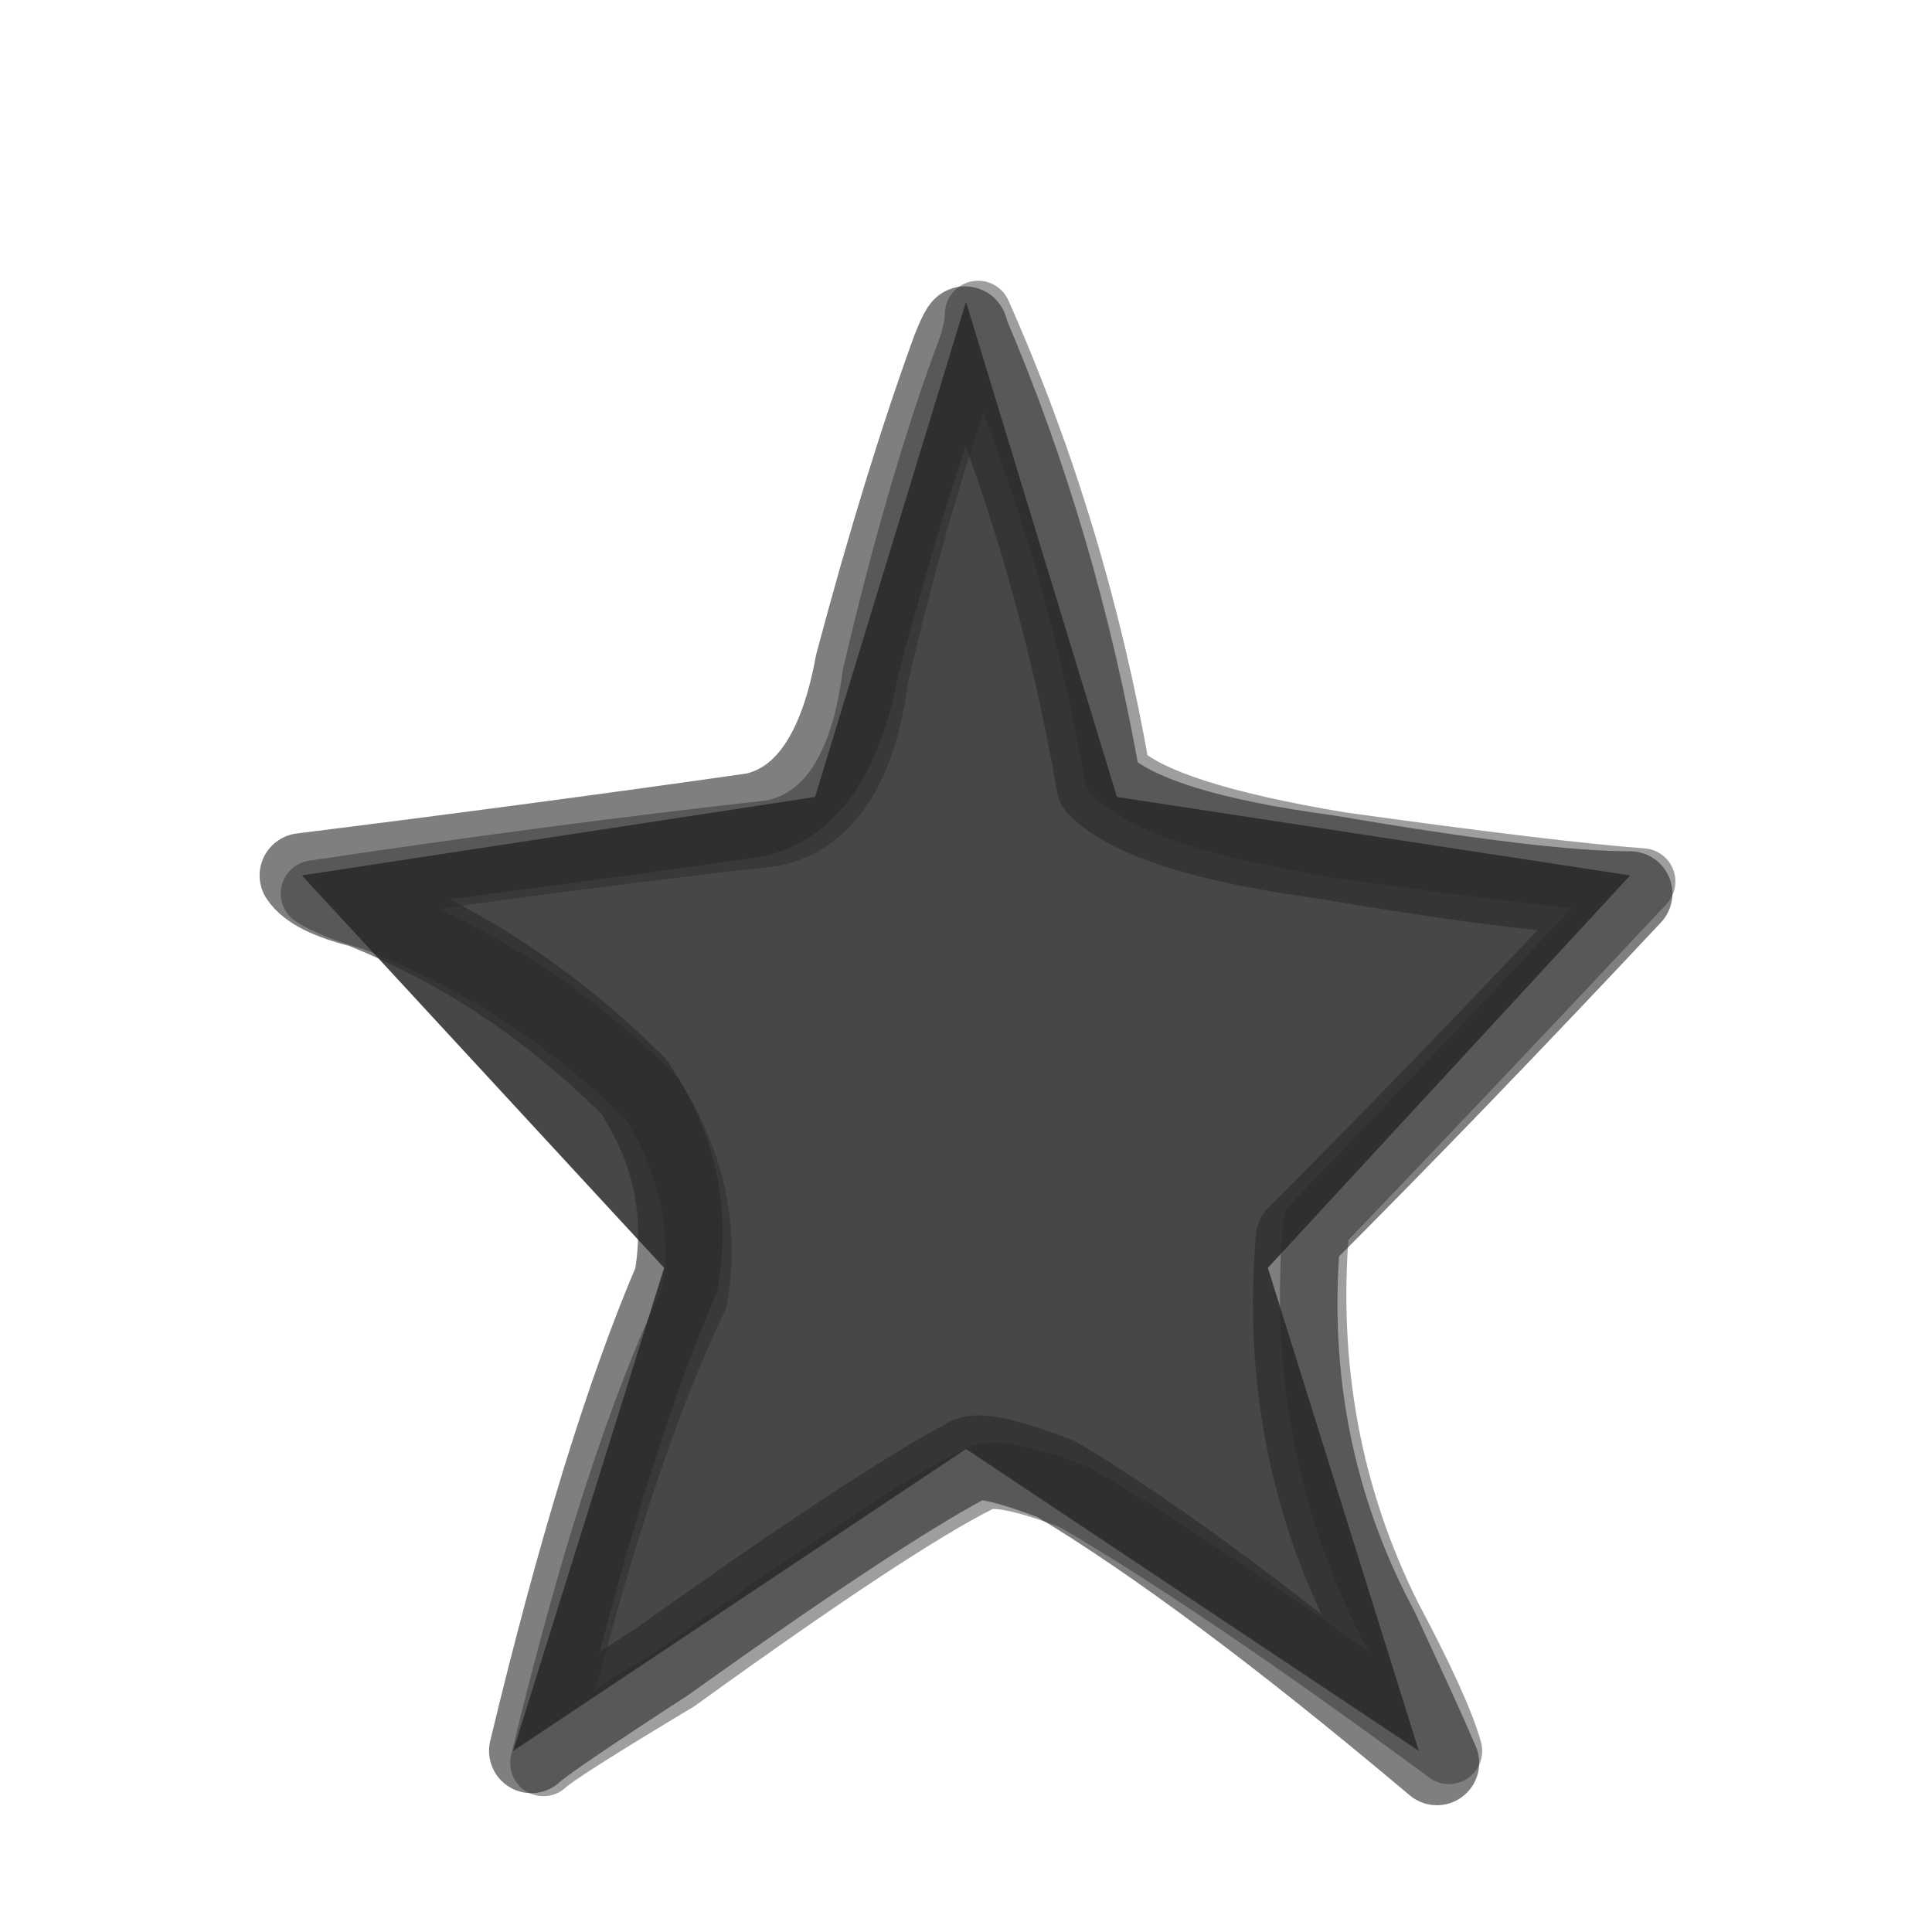 <svg width="32" height="32" viewBox="0 0 32 32" fill="none" xmlns="http://www.w3.org/2000/svg">
  <!-- Base filled star shape - solid black -->
  <path d="M 16,5 L 18.5,13.2 L 27,14.5 L 21,21 L 23.5,29 L 16,24 L 8.5,29 L 11,21 L 5,14.5 L 13.5,13.2 Z"
        fill="#1a1a1a"
        opacity="0.8"/>

  <!-- Messy outline - multiple passes -->
  <path d="M 16,5.5 Q 17.5,9 18.2,13 Q 19,13.8 22,14.2 Q 25.5,14.8 27,14.8 Q 24,18 21.5,20.5 Q 21.2,24 22.8,27 Q 23.5,28.5 23.8,29.2 Q 20,26 17.5,24.5 Q 16.2,24 16,24.2 Q 14.5,25 11,27.5 Q 9,28.8 8.8,29 Q 10,24 11.2,21.2 Q 11.5,19.5 10.5,18 Q 8.5,16 6,15 Q 5.2,14.8 5,14.5 Q 9,14 12.5,13.5 Q 13.8,13.2 14.2,11 Q 15,8 15.8,5.8 Q 16,5.3 16,5.5 Z"
        stroke="#2a2a2a"
        stroke-width="1.4"
        stroke-linecap="round"
        stroke-linejoin="round"
        fill="none"
        opacity="0.6"/>

  <!-- Second outline pass for extra messiness -->
  <path d="M 16.2,5.2 Q 17.8,8.8 18.5,12.8 Q 19.2,13.5 22.2,14 Q 25.8,14.5 27.2,14.6 Q 24.2,17.8 21.8,20.3 Q 21.5,23.8 23,26.8 Q 23.8,28.3 24,29 Q 20.2,26.2 17.8,24.8 Q 16.5,24.3 16.2,24.5 Q 14.8,25.2 11.2,27.8 Q 9.2,29 9,29.2 Q 10.2,24.2 11.5,21.5 Q 11.8,19.8 10.8,18.2 Q 8.8,16.2 6.2,15.2 Q 5.5,15 5.2,14.8 Q 9.2,14.2 12.8,13.8 Q 14.2,13.5 14.5,11.2 Q 15.2,8.2 16,6 Q 16.2,5.5 16.2,5.2 Z"
        stroke="#2a2a2a"
        stroke-width="1.1"
        stroke-linecap="round"
        stroke-linejoin="round"
        fill="none"
        opacity="0.45"/>
</svg>